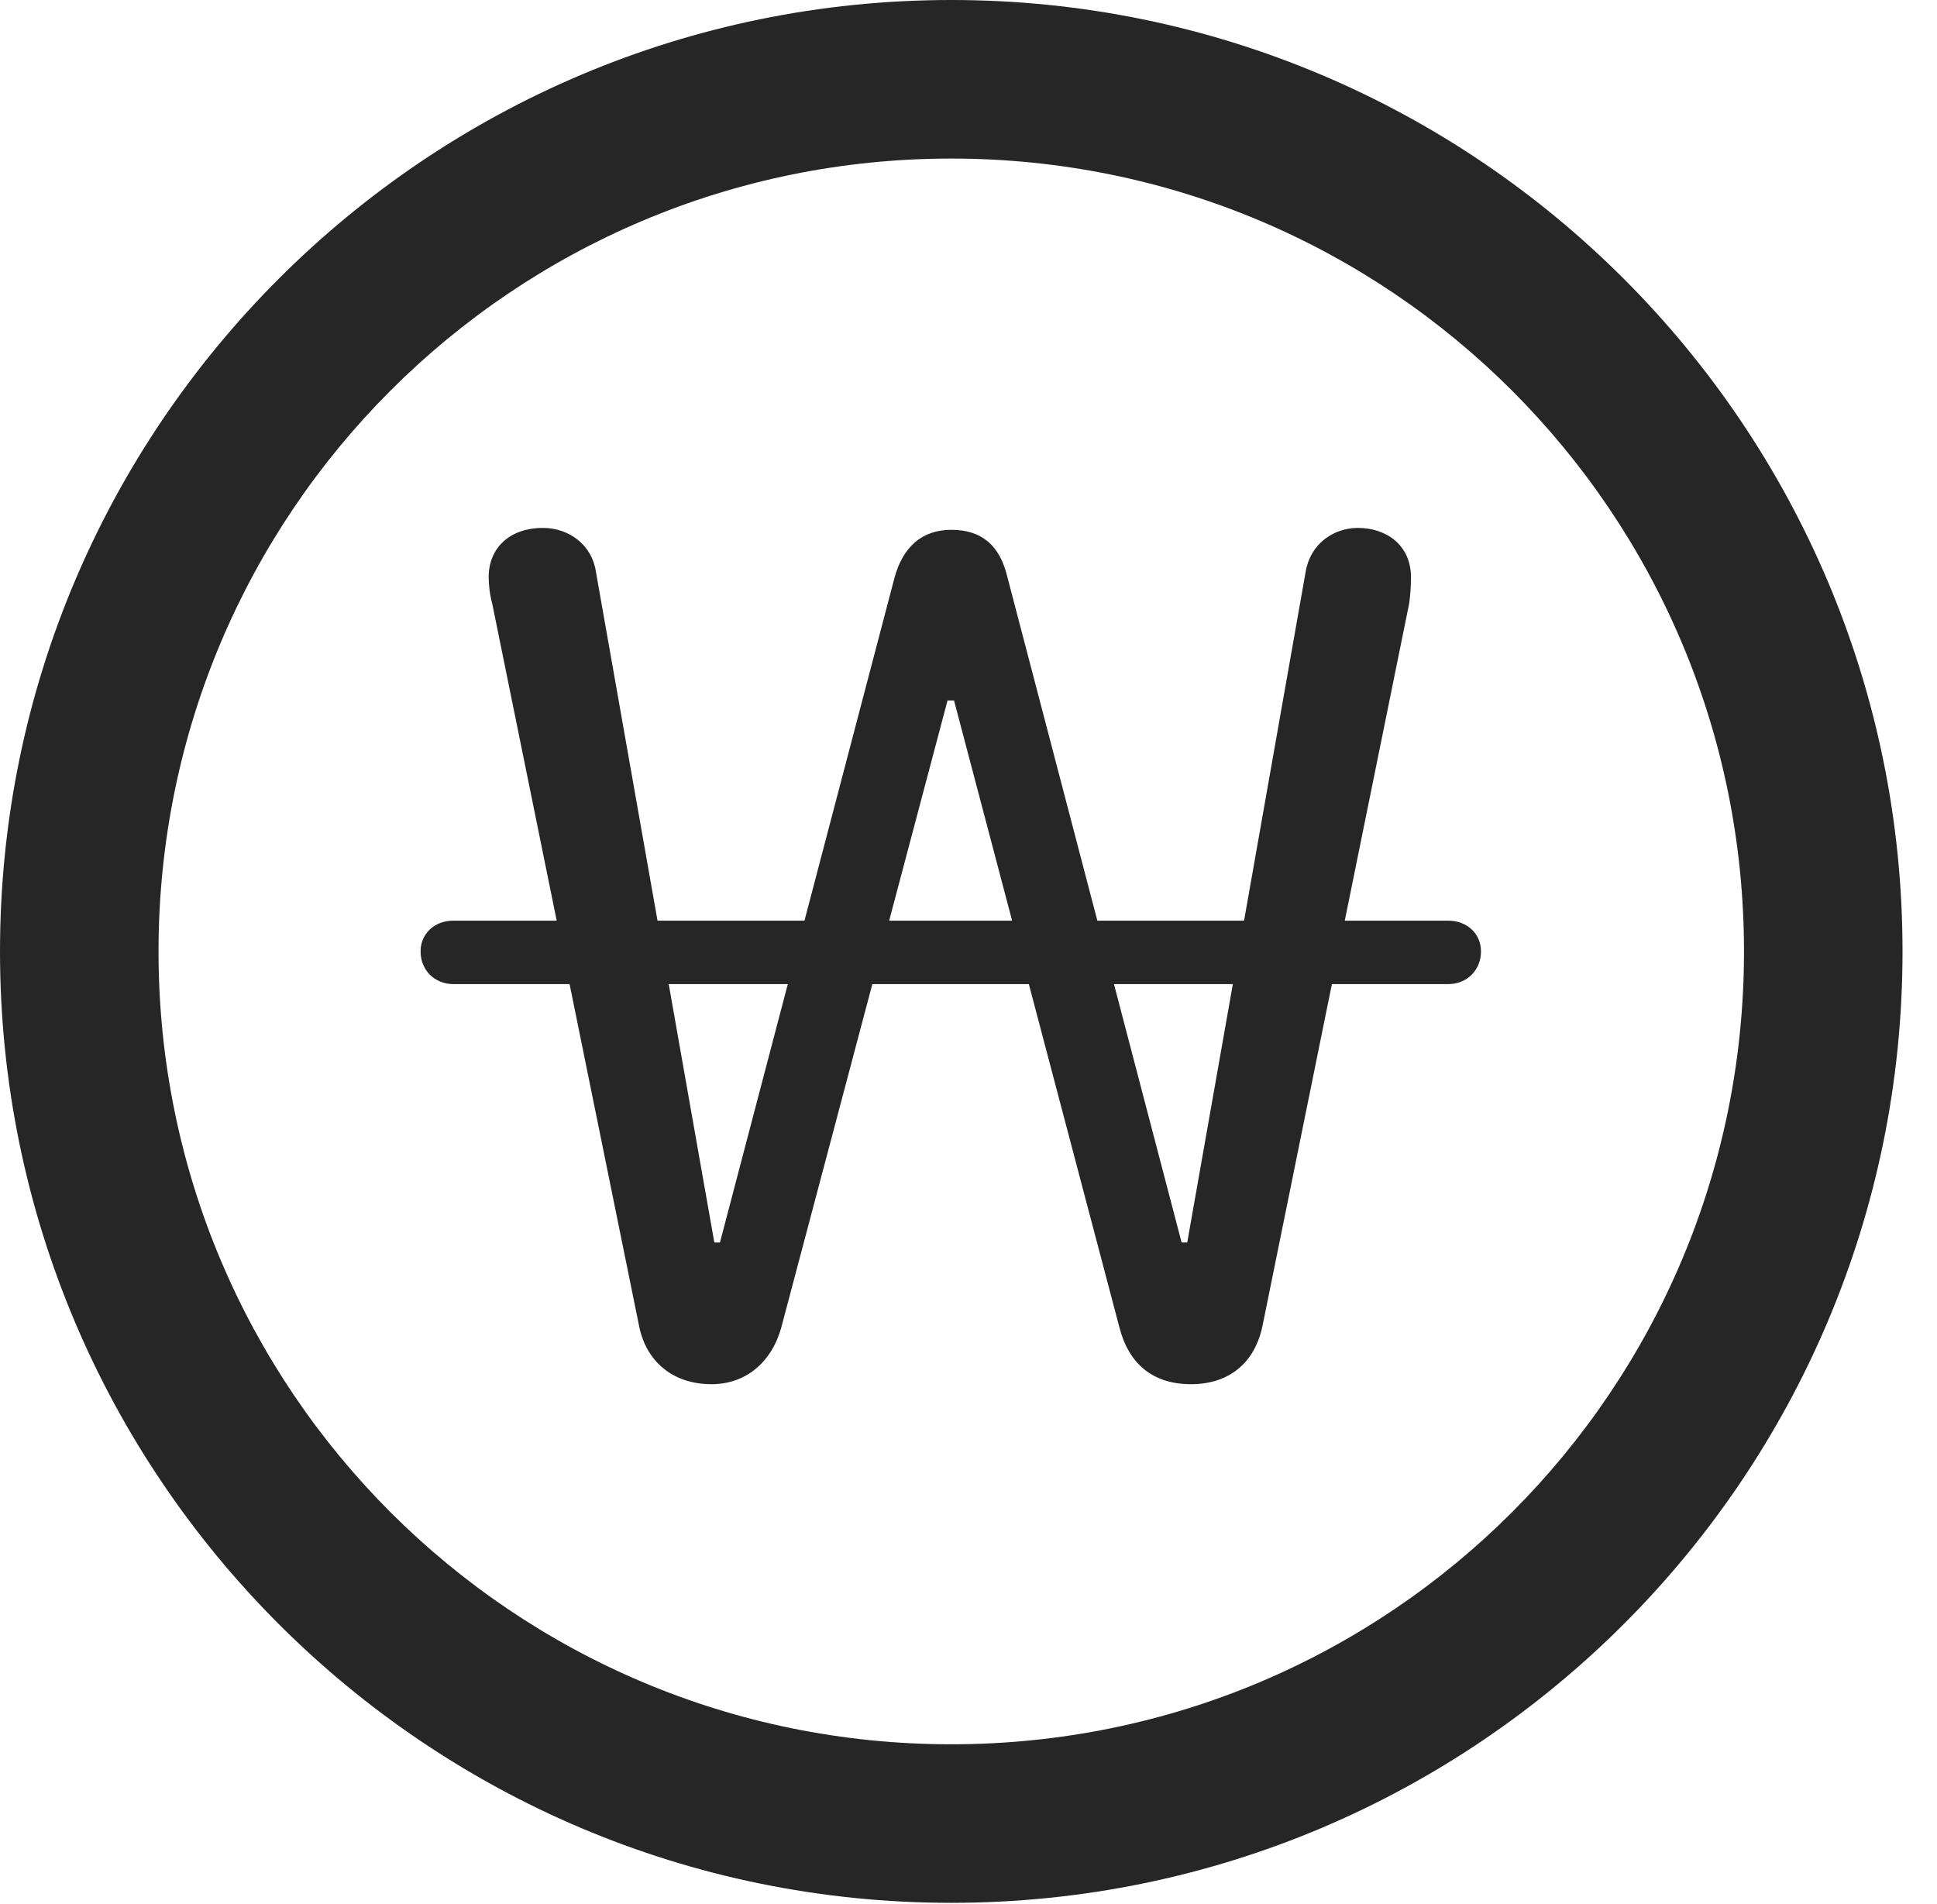 <?xml version="1.0" encoding="UTF-8"?>
<!--Generator: Apple Native CoreSVG 326-->
<!DOCTYPE svg
PUBLIC "-//W3C//DTD SVG 1.1//EN"
       "http://www.w3.org/Graphics/SVG/1.1/DTD/svg11.dtd">
<svg version="1.1" xmlns="http://www.w3.org/2000/svg" xmlns:xlink="http://www.w3.org/1999/xlink" viewBox="0 0 20.283 19.932">
 <g>
  <rect height="19.932" opacity="0" width="20.283" x="0" y="0"/>
  <path d="M9.961 19.922C15.459 19.922 19.922 15.459 19.922 9.961C19.922 4.463 15.459 0 9.961 0C4.463 0 0 4.463 0 9.961C0 15.459 4.463 19.922 9.961 19.922ZM9.961 18.262C5.371 18.262 1.66 14.551 1.66 9.961C1.66 5.371 5.371 1.66 9.961 1.66C14.551 1.66 18.262 5.371 18.262 9.961C18.262 14.551 14.551 18.262 9.961 18.262Z" fill="black" fill-opacity="0.85"/>
  <path d="M7.451 14.492C7.812 14.492 8.086 14.258 8.184 13.887L9.922 7.334L9.99 7.334L11.719 13.887C11.816 14.277 12.07 14.492 12.471 14.492C12.871 14.492 13.145 14.268 13.223 13.867L14.756 6.318C14.766 6.25 14.775 6.143 14.775 6.045C14.775 5.703 14.512 5.527 14.219 5.527C13.965 5.527 13.721 5.693 13.672 5.986L12.432 13.008L12.373 13.008L10.547 6.035C10.469 5.713 10.283 5.547 9.961 5.547C9.658 5.547 9.453 5.723 9.365 6.055L7.539 13.008L7.48 13.008L6.24 5.986C6.201 5.713 5.967 5.527 5.684 5.527C5.352 5.527 5.117 5.723 5.117 6.045C5.117 6.113 5.127 6.221 5.156 6.328L6.689 13.867C6.758 14.248 7.041 14.492 7.451 14.492ZM4.404 9.961C4.404 10.156 4.551 10.303 4.746 10.303L15.166 10.303C15.361 10.303 15.508 10.156 15.508 9.961C15.508 9.775 15.361 9.639 15.166 9.639L4.746 9.639C4.551 9.639 4.404 9.775 4.404 9.961Z" fill="black" fill-opacity="0.85"/>
 </g>
</svg>
